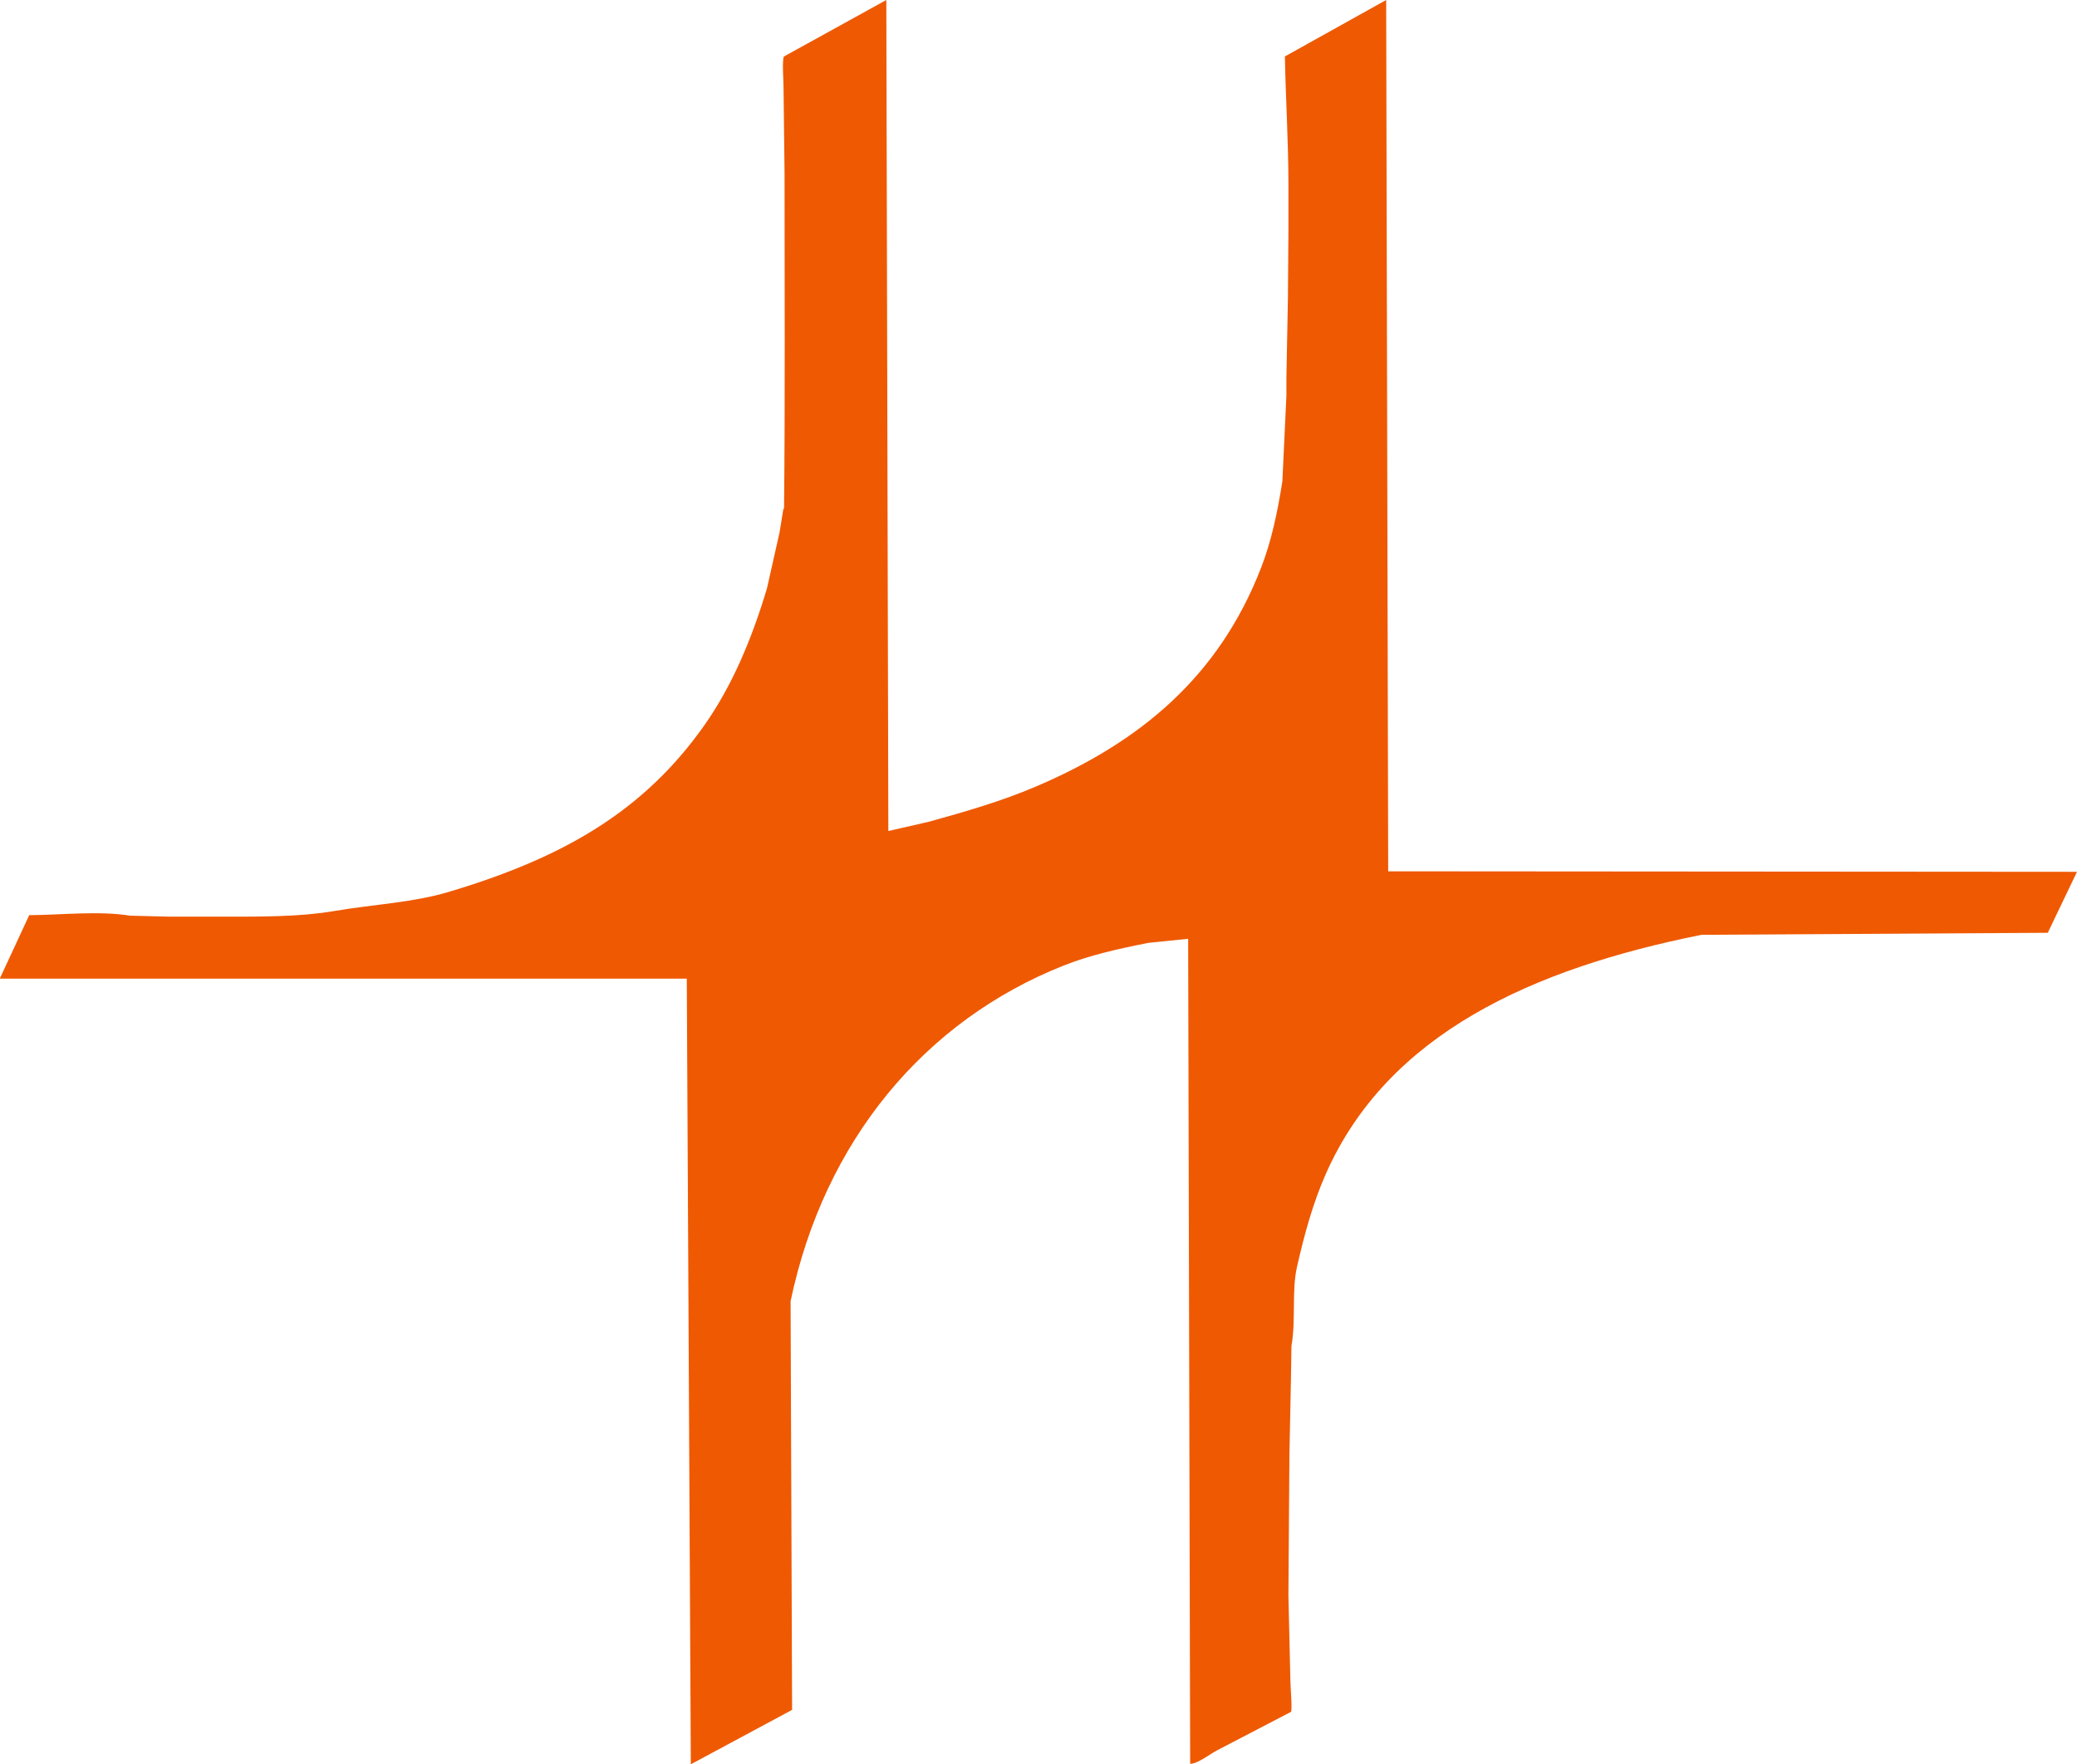 <svg xmlns="http://www.w3.org/2000/svg" viewBox="91 108 4122 3501">
  <defs>
    <style>
      path { fill: #ef5902; fill-rule: evenodd; }
    </style>
  </defs>
  <path d="M1854,1757l79-18c75.01-20.61,145.09-41.11,211-69,210.56-89.12,366.44-219.99,450-436,20.22-52.28,32.18-108.61,42-171q4.005-84.99,8-170V857q1.5-78.492,3-157,0.495-67.493,1-135V476c0-87.82-5.51-173.185-7-256q100.485-55.995,201-112,1.995,864.414,4,1729,683.43,0.495,1367,1-28.995,60.495-58,121-343.47,1.995-687,4c-335.47,67.06-623.17,196.31-746,475-24.84,56.36-41.78,116.74-57,184-10.84,47.9-1.87,105.33-11,157q-0.495,33-1,66-1.5,74.49-3,149-1.005,139.98-2,280,1.995,85.995,4,172c0.14,11.08,3.97,55.89,1,59l-146,76c-14.42,7.35-38.71,27.02-54,27q-1.995-818.415-4-1637h-1q-39,4.005-78,8c-60.47,11.88-116.38,24.55-168,45-275.81,109.28-475.03,347.31-542,666q1.5,405.465,3,811-100.485,54-201,108-4.005-779.415-8-1559H91v-1q29-62.49,58-125c63.133-.36,137.882-8.99,200,1q39,1.005,78,2H534c75.5,0.01,151.6.44,219-11,80.865-13.72,156.585-16.73,228-38,226.2-67.37,387.03-159.21,508-331,54.58-77.51,93.54-169.48,124-271q12.495-55.5,25-111,4.005-24.495,8-49c0.33,1,.67,2,1,3,2.29-218.443,1.02-448.761,1-669q-1.005-84.991-2-170c0-12.042-3.21-55.124,1-60l203-112Q1852,932.418,1854,1757Z"/>
</svg>
